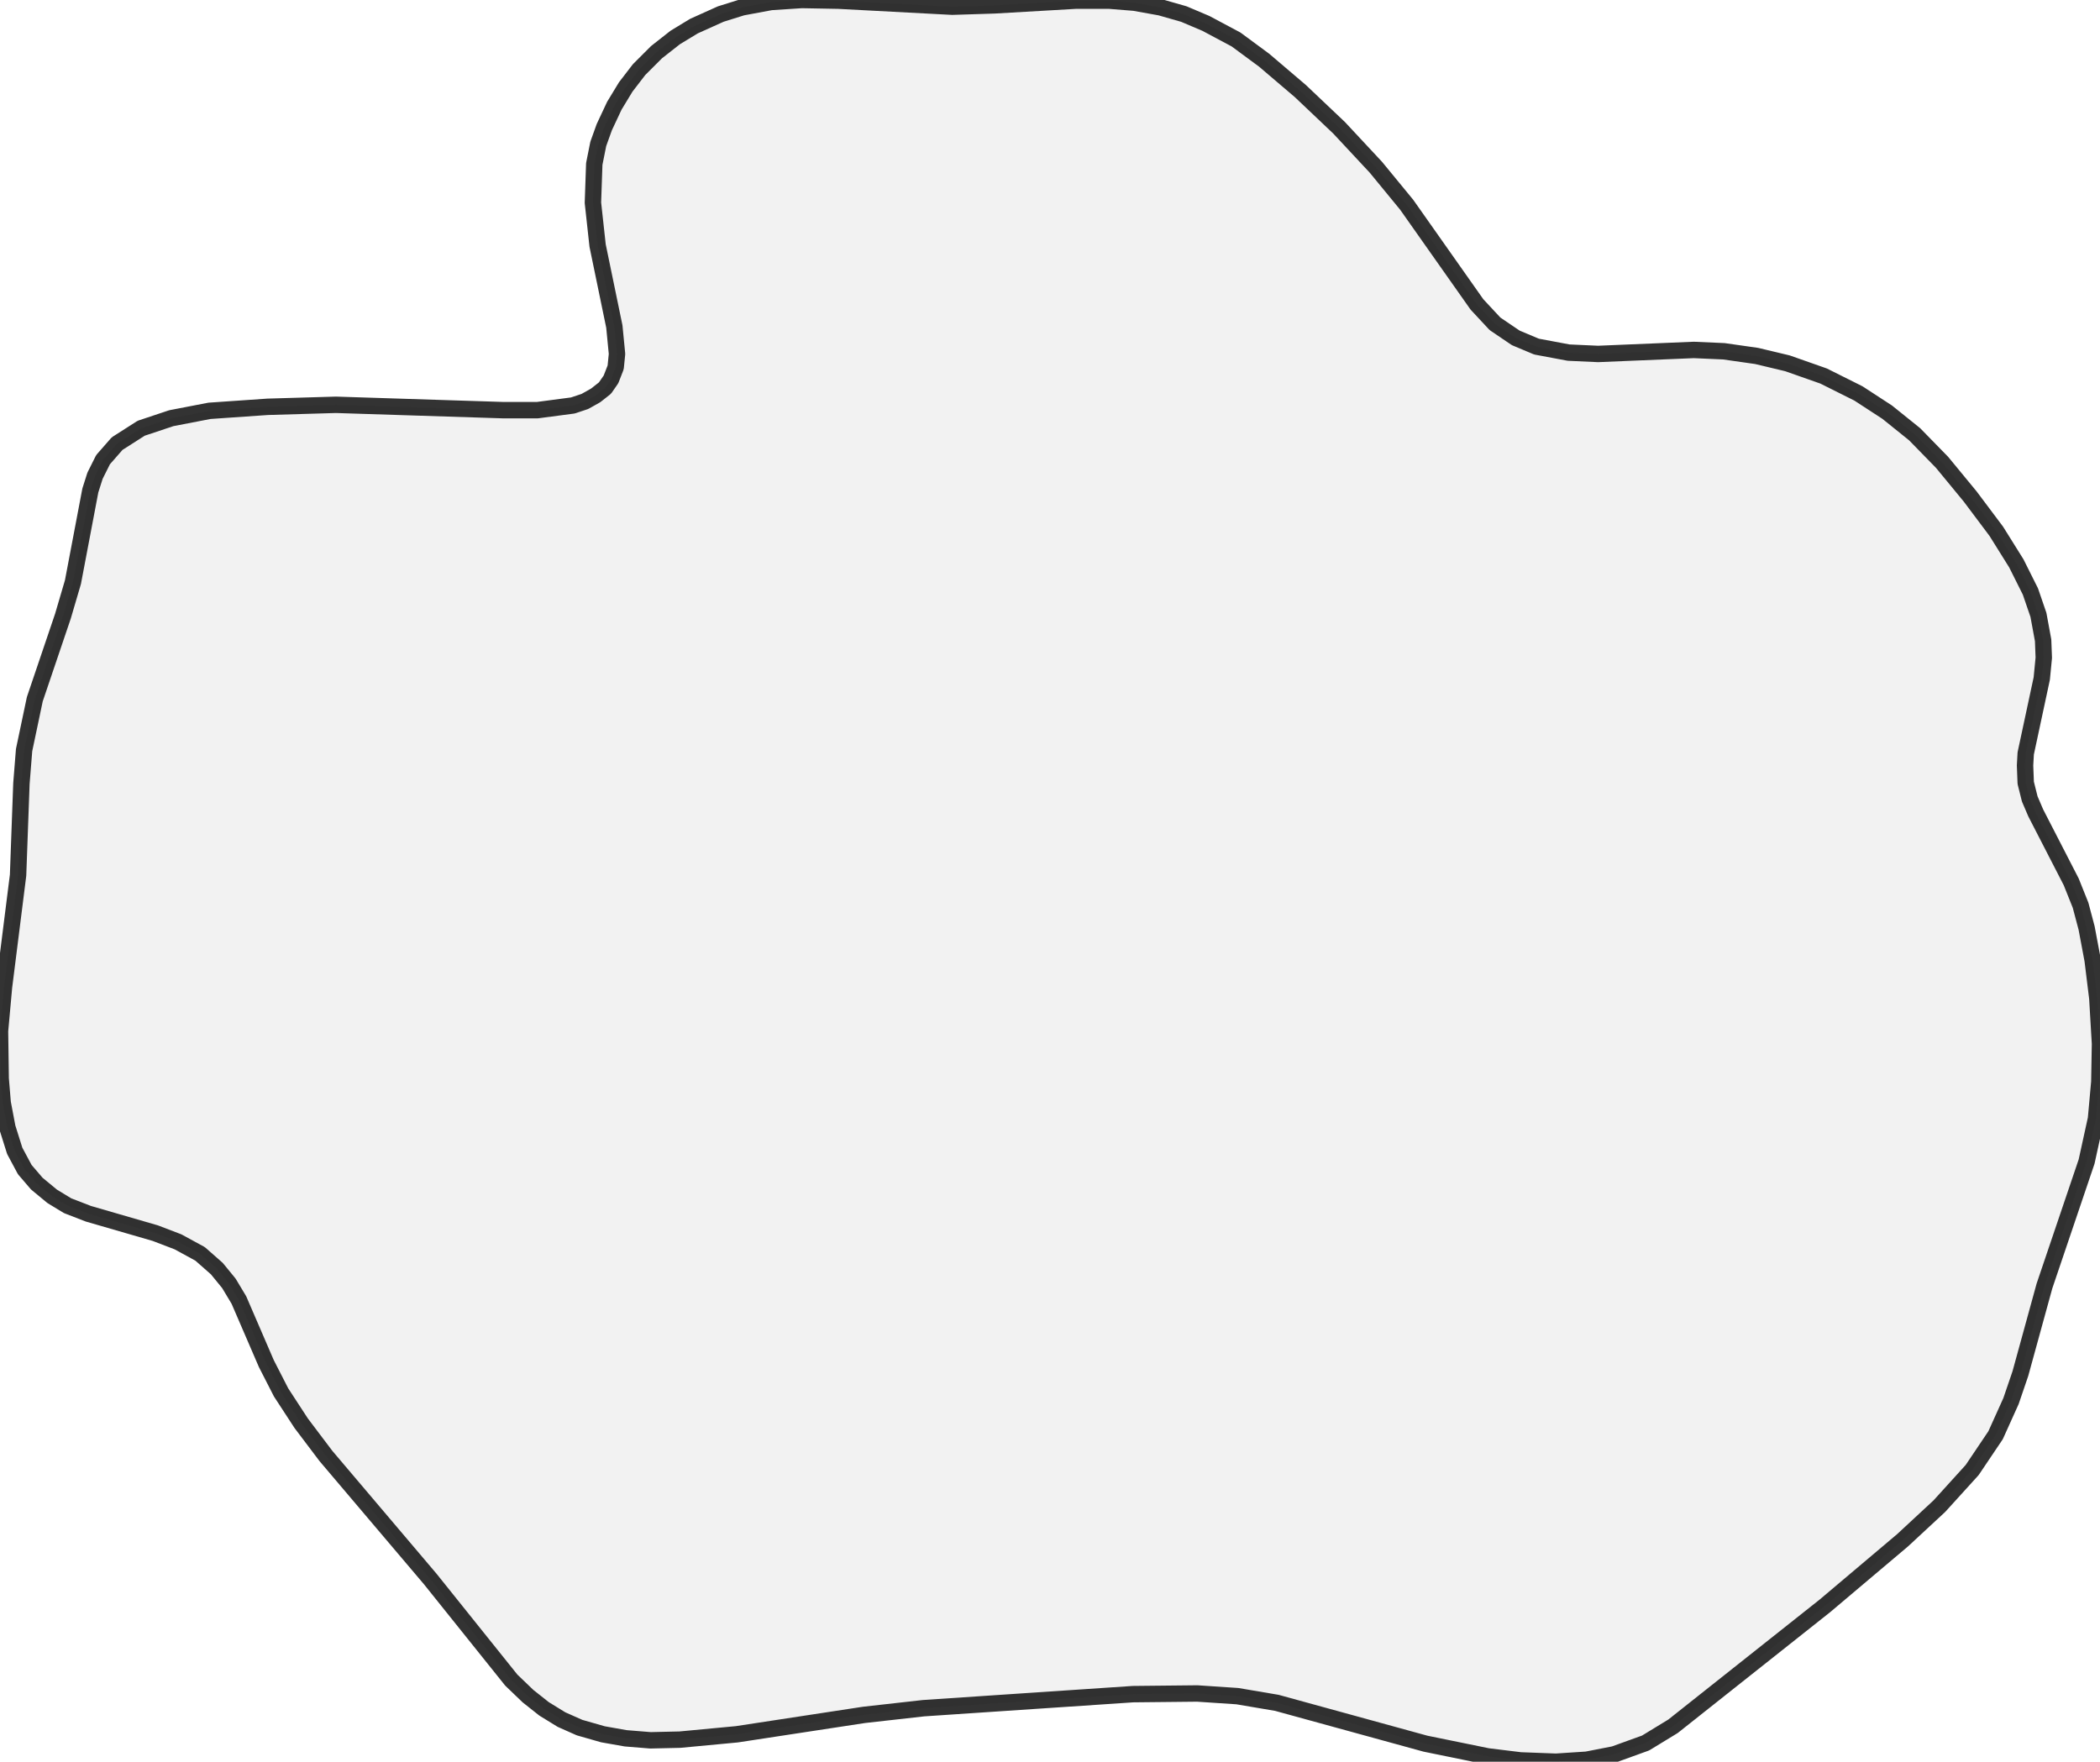 <?xml version="1.0" encoding="UTF-8" standalone="no"?>
<svg viewBox="0 0 256 214.802" xmlns="http://www.w3.org/2000/svg">
  <style>
    g.zone {
      fill: lightgray;
      stroke-width: 2;
      stroke-linecap: square;
      stroke-linejoin: bevel;
      stroke-miterlimit: 3;
      stroke-opacity: 0.8;
      stroke: black;
      fill-opacity: 0.3;
    }
  </style>
  <g class="zone" id="zone">
    <path d="M249.066,78.073 249.147,80.194 248.902,82.723 246.945,91.86 246.863,93.328 246.945,95.449 247.434,97.407 248.168,99.12 252.492,107.523 253.634,110.379 254.368,113.152 255.103,117.068 255.674,121.718 256,127.266 255.918,131.916 255.511,136.403 254.368,141.624 249.229,156.798 246.292,167.485 245.15,170.83 243.273,174.99 240.418,179.233 236.421,183.638 231.934,187.799 222.47,195.793 203.952,210.478 200.607,212.518 196.772,213.904 193.428,214.557 189.675,214.802 185.351,214.639 181.354,214.149 173.767,212.599 155.656,207.623 150.843,206.807 145.948,206.481 138.116,206.562 112.581,208.275 105.321,209.091 89.82,211.457 82.886,212.11 79.296,212.191 76.278,211.946 73.504,211.457 70.649,210.641 68.446,209.662 66.325,208.357 64.367,206.807 62.328,204.849 52.456,192.53 39.73,177.519 36.711,173.522 34.264,169.769 32.469,166.261 29.124,158.511 27.901,156.472 26.432,154.677 24.393,152.882 21.7,151.414 18.927,150.353 10.769,147.987 8.24,147.008 6.363,145.866 4.487,144.316 3.018,142.603 1.795,140.319 0.897,137.463 0.326,134.445 0.082,131.508 0,125.716 0.489,120.331 2.203,106.707 2.611,95.531 2.937,91.452 4.242,85.252 7.669,75.136 8.892,70.975 11.013,59.799 11.584,58.004 12.563,56.046 14.277,54.088 17.214,52.212 20.885,50.988 25.535,50.091 32.632,49.601 40.953,49.356 61.349,50.009 65.509,50.009 69.833,49.438 71.301,48.948 72.607,48.214 73.749,47.317 74.483,46.256 75.054,44.788 75.217,43.156 74.891,39.811 72.851,29.94 72.28,24.719 72.444,19.987 72.933,17.54 73.667,15.5 74.891,12.89 76.278,10.605 77.909,8.484 80.031,6.363 82.315,4.569 84.599,3.182 87.862,1.713 90.473,0.897 93.981,0.245 97.734,0 102.221,0.082 116.089,0.816 121.229,0.653 131.1,0.082 135.261,0.082 138.279,0.326 141.461,0.897 144.316,1.713 147.008,2.855 150.679,4.813 154.106,7.342 158.511,11.095 163.243,15.582 167.73,20.395 171.482,24.964 180.048,37.119 182.251,39.485 184.78,41.198 187.309,42.259 191.225,42.993 194.815,43.156 206.481,42.667 210.152,42.83 214.149,43.401 217.902,44.298 222.307,45.848 226.549,47.969 230.057,50.254 233.402,52.946 236.747,56.372 240.173,60.533 243.355,64.775 245.802,68.691 247.516,72.117 248.495,74.973 249.066,78.073Z"/>
  </g>
</svg>